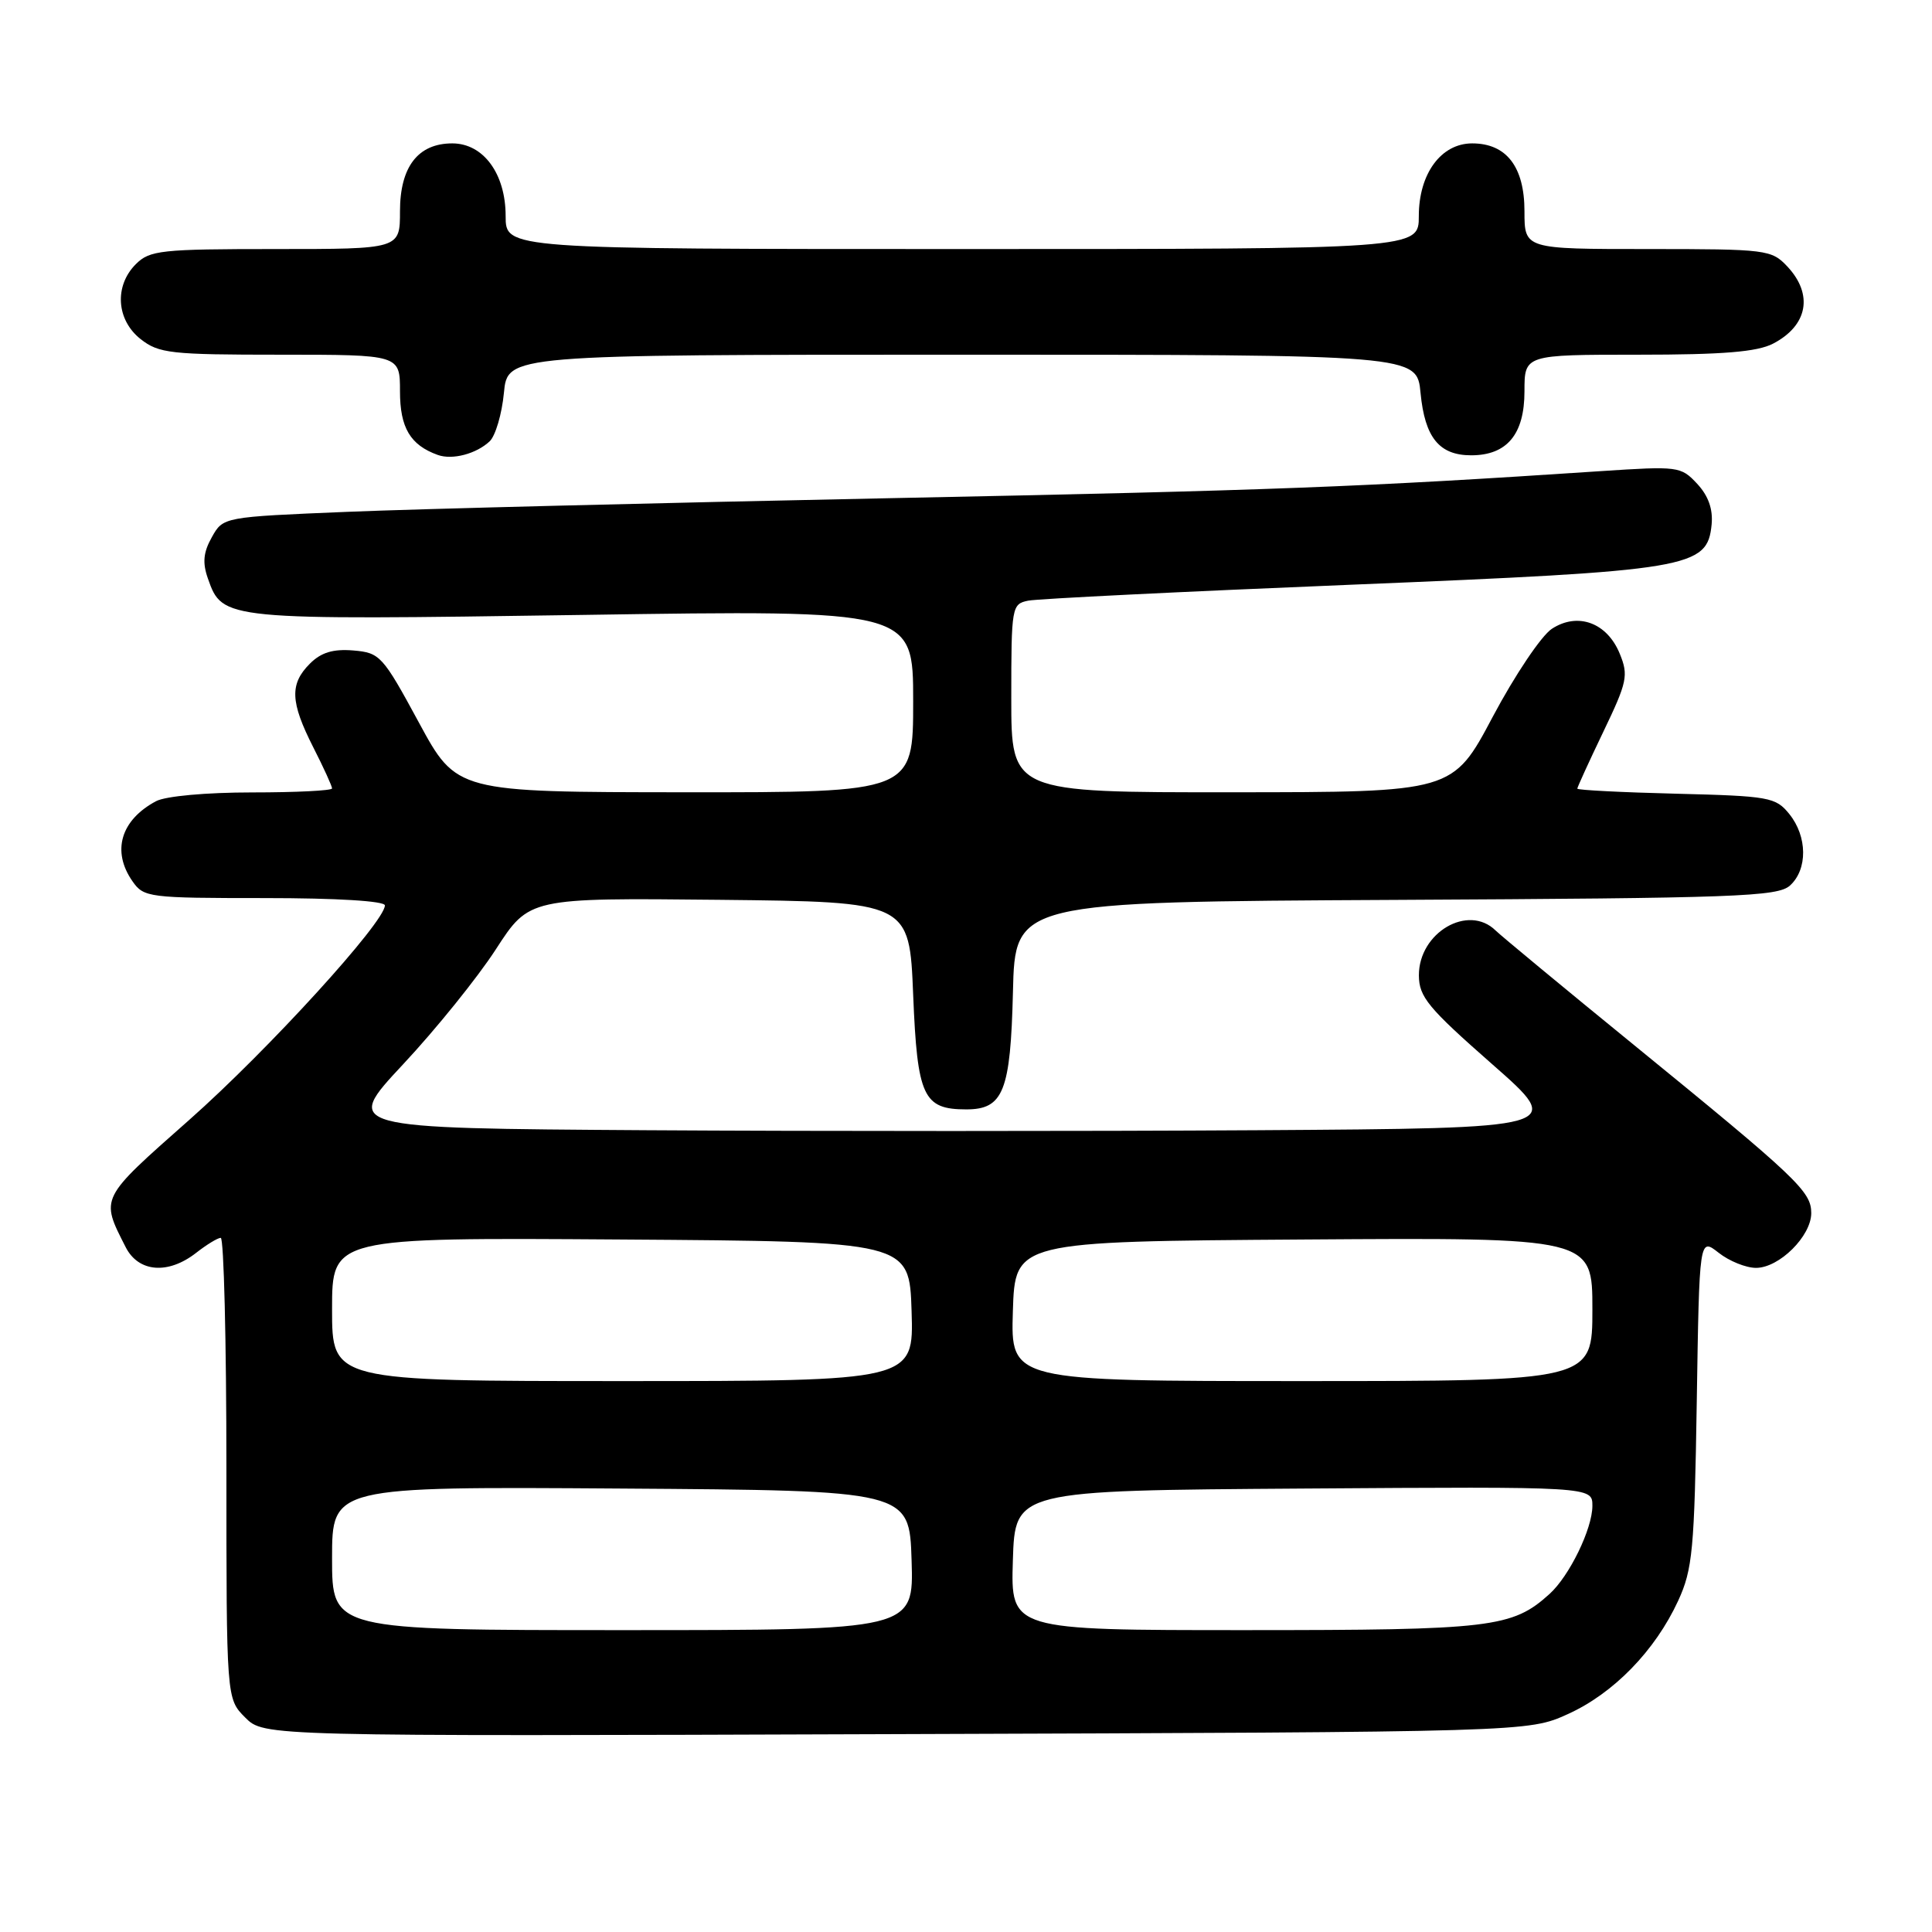 <?xml version="1.0" encoding="UTF-8" standalone="no"?>
<!DOCTYPE svg PUBLIC "-//W3C//DTD SVG 1.1//EN" "http://www.w3.org/Graphics/SVG/1.1/DTD/svg11.dtd" >
<svg xmlns="http://www.w3.org/2000/svg" xmlns:xlink="http://www.w3.org/1999/xlink" version="1.1" viewBox="0 0 256 256">
 <g >
 <path fill="currentColor"
d=" M 207.74 227.13 C 213.80 224.39 219.31 218.73 222.36 212.12 C 224.28 207.95 224.52 205.41 224.83 185.74 C 225.17 163.99 225.17 163.99 227.72 165.99 C 229.12 167.10 231.35 168.00 232.68 168.00 C 235.76 168.00 240.00 163.79 240.00 160.74 C 240.00 157.87 238.17 156.13 216.50 138.46 C 207.15 130.84 198.91 124.01 198.18 123.30 C 194.55 119.73 187.99 123.57 188.01 129.25 C 188.03 132.10 189.22 133.54 197.71 141.00 C 207.39 149.50 207.39 149.50 166.62 149.76 C 144.20 149.90 107.77 149.90 85.68 149.76 C 45.50 149.50 45.50 149.50 53.40 141.04 C 57.75 136.39 63.29 129.52 65.71 125.78 C 70.12 118.97 70.12 118.97 95.31 119.23 C 120.50 119.50 120.50 119.50 121.00 131.83 C 121.55 145.32 122.33 147.00 128.04 147.00 C 132.95 147.00 133.90 144.61 134.22 131.46 C 134.50 119.50 134.50 119.50 184.93 119.24 C 230.11 119.01 235.55 118.81 237.18 117.34 C 239.54 115.20 239.50 110.84 237.09 107.86 C 235.29 105.63 234.45 105.48 222.09 105.17 C 214.89 104.99 209.00 104.69 209.00 104.50 C 209.00 104.32 210.55 100.92 212.45 96.96 C 215.62 90.36 215.80 89.49 214.63 86.63 C 212.95 82.50 209.06 81.08 205.63 83.32 C 204.24 84.23 200.72 89.47 197.80 94.97 C 192.50 104.97 192.50 104.97 163.25 104.98 C 134.00 105.00 134.00 105.00 134.00 92.52 C 134.00 80.38 134.06 80.03 136.25 79.59 C 137.49 79.34 156.72 78.39 179.00 77.48 C 224.10 75.63 226.23 75.27 226.80 69.49 C 226.99 67.46 226.37 65.70 224.88 64.10 C 222.73 61.79 222.37 61.75 212.08 62.43 C 180.34 64.54 168.81 64.98 118.00 66.01 C 87.47 66.63 55.09 67.44 46.04 67.82 C 29.57 68.50 29.57 68.50 28.07 71.18 C 26.94 73.19 26.81 74.57 27.55 76.66 C 29.49 82.18 29.58 82.18 77.25 81.48 C 121.00 80.82 121.00 80.82 121.00 92.91 C 121.00 105.00 121.00 105.00 90.75 104.98 C 60.50 104.96 60.50 104.96 55.50 95.73 C 50.70 86.87 50.35 86.49 46.81 86.19 C 44.13 85.97 42.55 86.45 41.06 87.94 C 38.37 90.63 38.46 93.01 41.50 99.00 C 42.88 101.71 44.00 104.17 44.00 104.47 C 44.00 104.76 39.25 105.00 33.43 105.00 C 27.32 105.00 21.95 105.49 20.68 106.16 C 15.99 108.66 14.77 112.80 17.56 116.78 C 19.05 118.92 19.71 119.00 35.06 119.00 C 44.65 119.00 51.00 119.39 51.00 119.97 C 51.00 122.17 35.48 139.19 25.10 148.37 C 13.15 158.94 13.29 158.64 16.65 165.25 C 18.35 168.60 22.28 168.91 26.00 166.00 C 27.38 164.92 28.84 164.03 29.25 164.02 C 29.66 164.01 30.00 177.75 30.00 194.55 C 30.00 225.09 30.00 225.09 32.49 227.58 C 34.97 230.07 34.97 230.07 118.74 229.78 C 202.50 229.50 202.50 229.50 207.74 227.13 Z  M 64.89 58.47 C 65.65 57.74 66.50 54.87 66.77 52.07 C 67.25 47.00 67.25 47.00 127.50 47.00 C 187.75 47.00 187.75 47.00 188.23 52.07 C 188.80 57.99 190.71 60.33 194.94 60.33 C 199.68 60.33 202.00 57.55 202.00 51.85 C 202.00 47.00 202.00 47.00 217.05 47.00 C 228.30 47.00 232.81 46.63 234.93 45.54 C 239.54 43.15 240.31 39.02 236.83 35.31 C 234.73 33.08 234.10 33.00 218.33 33.00 C 202.00 33.00 202.00 33.00 202.00 28.00 C 202.00 22.10 199.61 19.00 195.07 19.00 C 190.95 19.00 188.00 23.02 188.00 28.63 C 188.00 33.00 188.00 33.00 127.50 33.00 C 67.00 33.00 67.00 33.00 67.00 28.63 C 67.00 23.02 64.05 19.00 59.93 19.00 C 55.39 19.00 53.00 22.10 53.00 28.00 C 53.00 33.00 53.00 33.00 36.50 33.00 C 21.33 33.00 19.84 33.16 18.00 35.00 C 15.12 37.88 15.41 42.39 18.63 44.93 C 21.05 46.83 22.60 47.00 37.13 47.00 C 53.00 47.00 53.00 47.00 53.00 51.85 C 53.00 56.67 54.36 58.97 58.00 60.28 C 59.94 60.98 63.12 60.14 64.89 58.47 Z  M 44.00 206.49 C 44.00 196.98 44.00 196.98 82.25 197.24 C 120.50 197.50 120.50 197.50 120.79 206.75 C 121.08 216.00 121.08 216.00 82.54 216.00 C 44.00 216.00 44.00 216.00 44.00 206.49 Z  M 134.21 206.75 C 134.50 197.50 134.50 197.50 172.75 197.24 C 211.00 196.98 211.00 196.98 211.00 199.53 C 211.00 202.57 207.96 208.82 205.32 211.21 C 200.38 215.68 197.66 216.00 164.99 216.00 C 133.92 216.00 133.92 216.00 134.21 206.75 Z  M 44.00 173.49 C 44.00 163.98 44.00 163.98 82.25 164.24 C 120.50 164.50 120.50 164.50 120.79 173.75 C 121.08 183.00 121.08 183.00 82.54 183.00 C 44.00 183.00 44.00 183.00 44.00 173.49 Z  M 134.21 173.75 C 134.50 164.50 134.50 164.50 172.75 164.24 C 211.00 163.98 211.00 163.98 211.00 173.49 C 211.00 183.00 211.00 183.00 172.46 183.00 C 133.92 183.00 133.92 183.00 134.21 173.75 Z "/>
</g>
</svg>